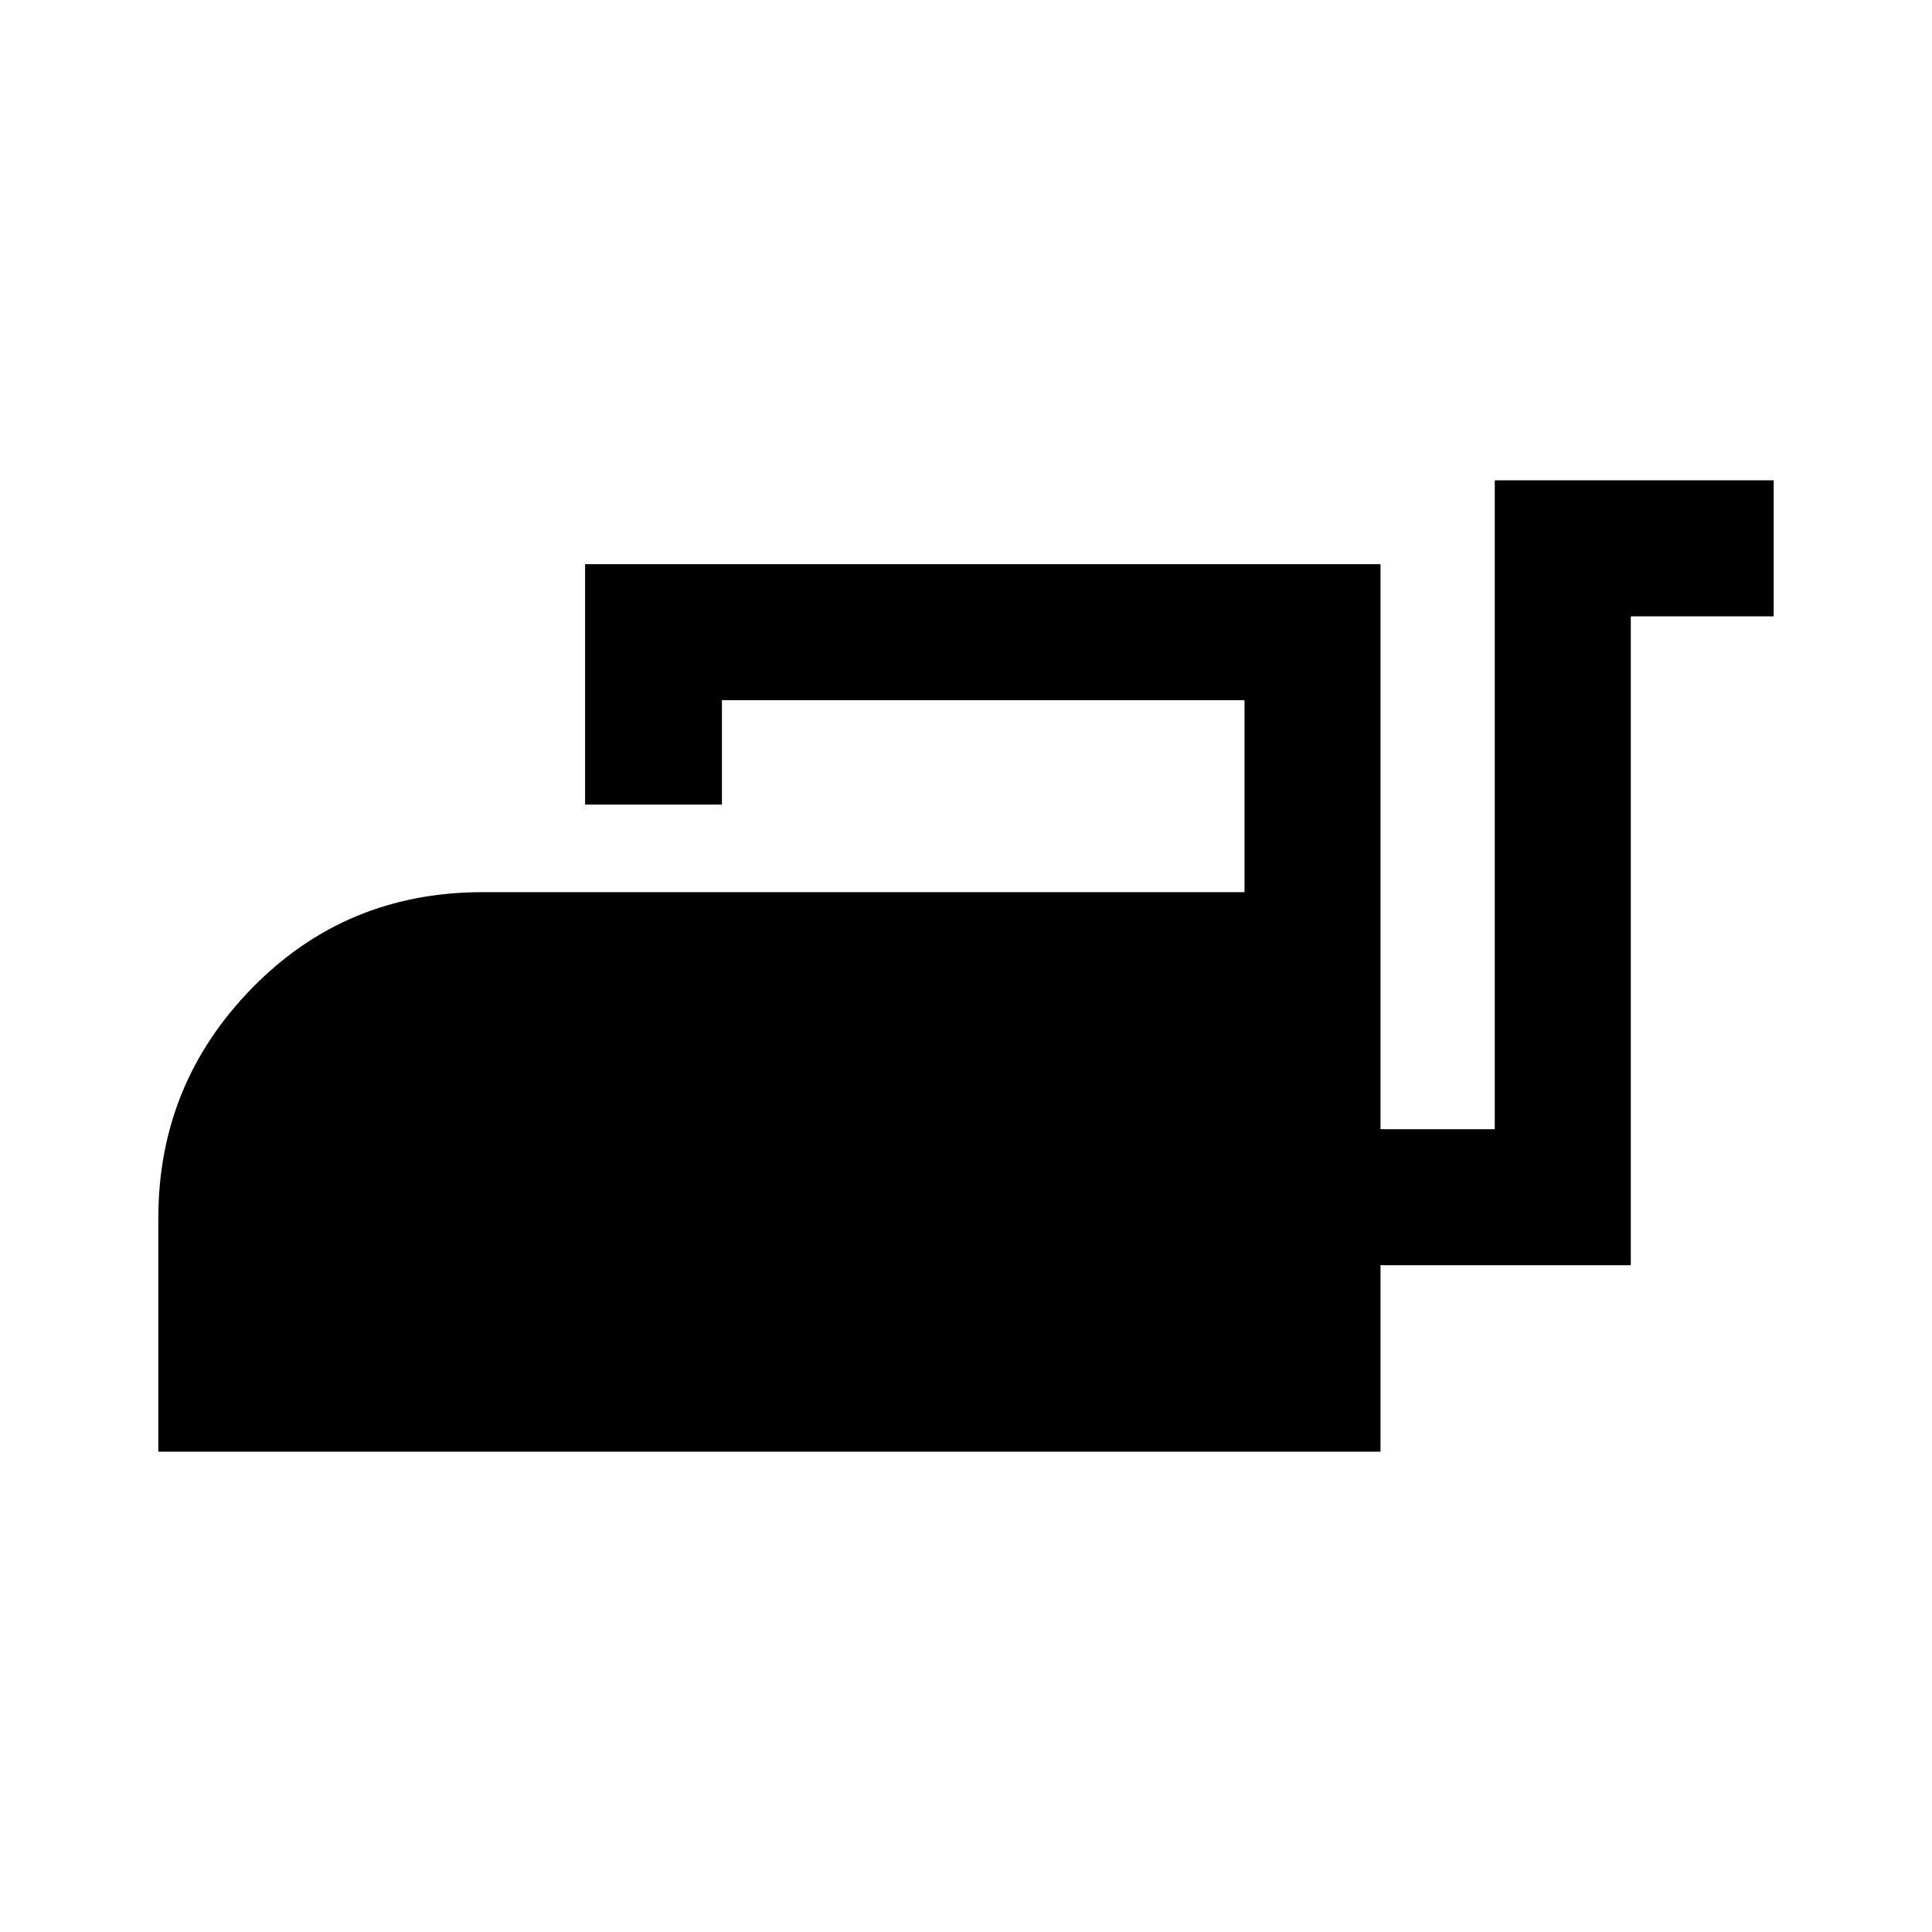 <svg xmlns="http://www.w3.org/2000/svg" height="40" viewBox="0 -960 960 960" width="40"><path d="M78.67-238.67v-116.08q0-66.64 46.58-114.29 46.59-47.65 114.49-47.65h378.65v-95.39H358.72v51.88h-68v-119.46h395.25v280.76h56.77v-322.43h138.59v67.59h-71v322.43H685.97v92.64H78.67Z"/></svg>